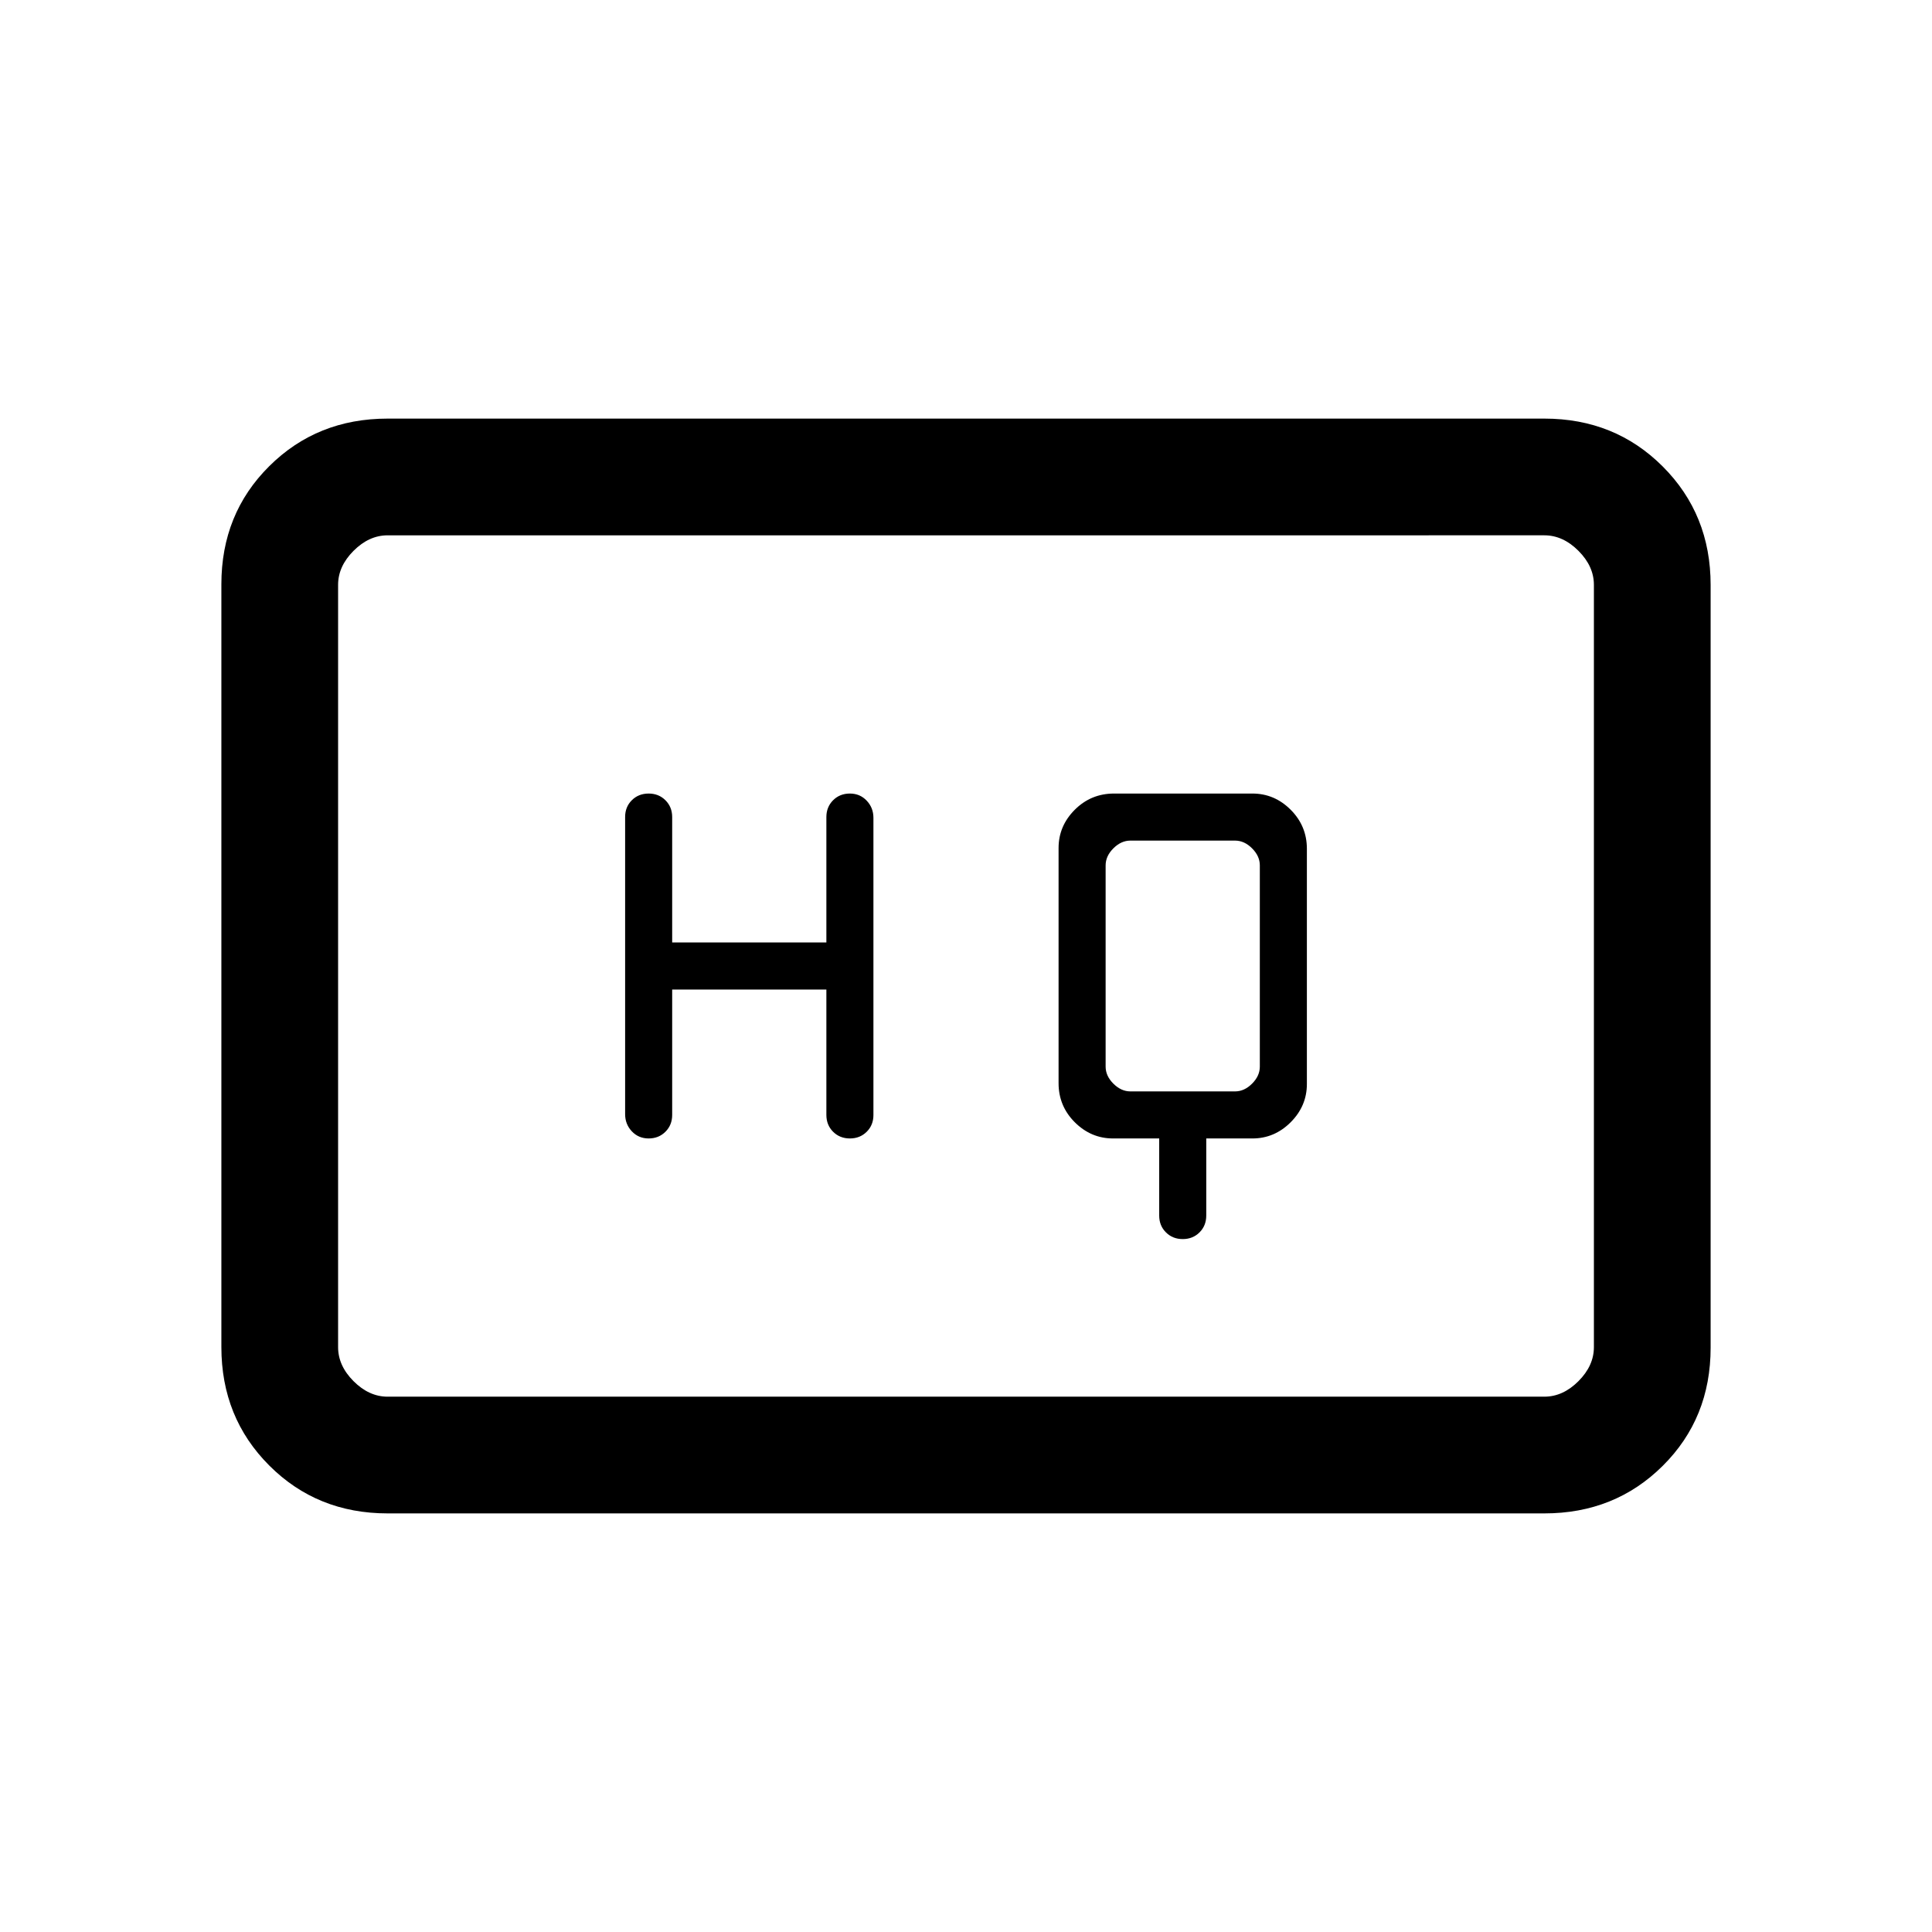 <svg xmlns="http://www.w3.org/2000/svg" height="20" viewBox="0 -960 960 960" width="20"><path d="M576-394.31V-356q0 5.02 3.34 8.35 3.34 3.34 8.35 3.34 5.02 0 8.36-3.34 3.33-3.33 3.33-8.35v-38.31h22.93q10.97 0 19.02-8.05 8.05-8.06 8.05-19.02v-116.85q0-11.35-8.05-19.41-8.05-8.05-19.02-8.05h-68.74q-11.46 0-19.52 8.05-8.05 8.06-8.05 19.02v116.85q0 11.35 8.05 19.41 8.06 8.05 19.03 8.05H576Zm-242-74h76.62V-406q0 5.02 3.33 8.35 3.34 3.34 8.36 3.34 5.01 0 8.35-3.32t3.34-8.32v-147.67q0-5-3.34-8.53-3.34-3.54-8.35-3.54-5.02 0-8.36 3.34-3.33 3.33-3.33 8.35v62.31H334V-554q0-5.02-3.34-8.35-3.34-3.34-8.35-3.34-5.02 0-8.36 3.32-3.33 3.32-3.33 8.32v147.67q0 5 3.33 8.53 3.34 3.54 8.36 3.54 5.01 0 8.35-3.34Q334-400.98 334-406v-62.31Zm227.69 50.62q-4.61 0-8.46-3.85-3.85-3.84-3.85-8.46v-100q0-4.62 3.85-8.46 3.85-3.85 8.46-3.85h52q4.62 0 8.46 3.85Q626-534.62 626-530v100q0 4.62-3.85 8.46-3.84 3.85-8.46 3.85h-52ZM192.62-208q-35.05 0-58.83-23.8Q110-255.6 110-290.66v-379.01q0-35.06 23.79-58.69Q157.57-752 192.62-752h574.76q35.05 0 58.83 23.8Q850-704.4 850-669.34v379.01q0 35.06-23.79 58.69Q802.43-208 767.38-208H192.62Zm0-58h574.76q9.24 0 16.93-7.69 7.69-7.69 7.69-16.93v-378.76q0-9.24-7.69-16.93-7.69-7.69-16.93-7.69H192.62q-9.24 0-16.93 7.69-7.69 7.69-7.69 16.93v378.76q0 9.24 7.69 16.93 7.69 7.69 16.93 7.69ZM168-266v-428 428Z"/></svg>